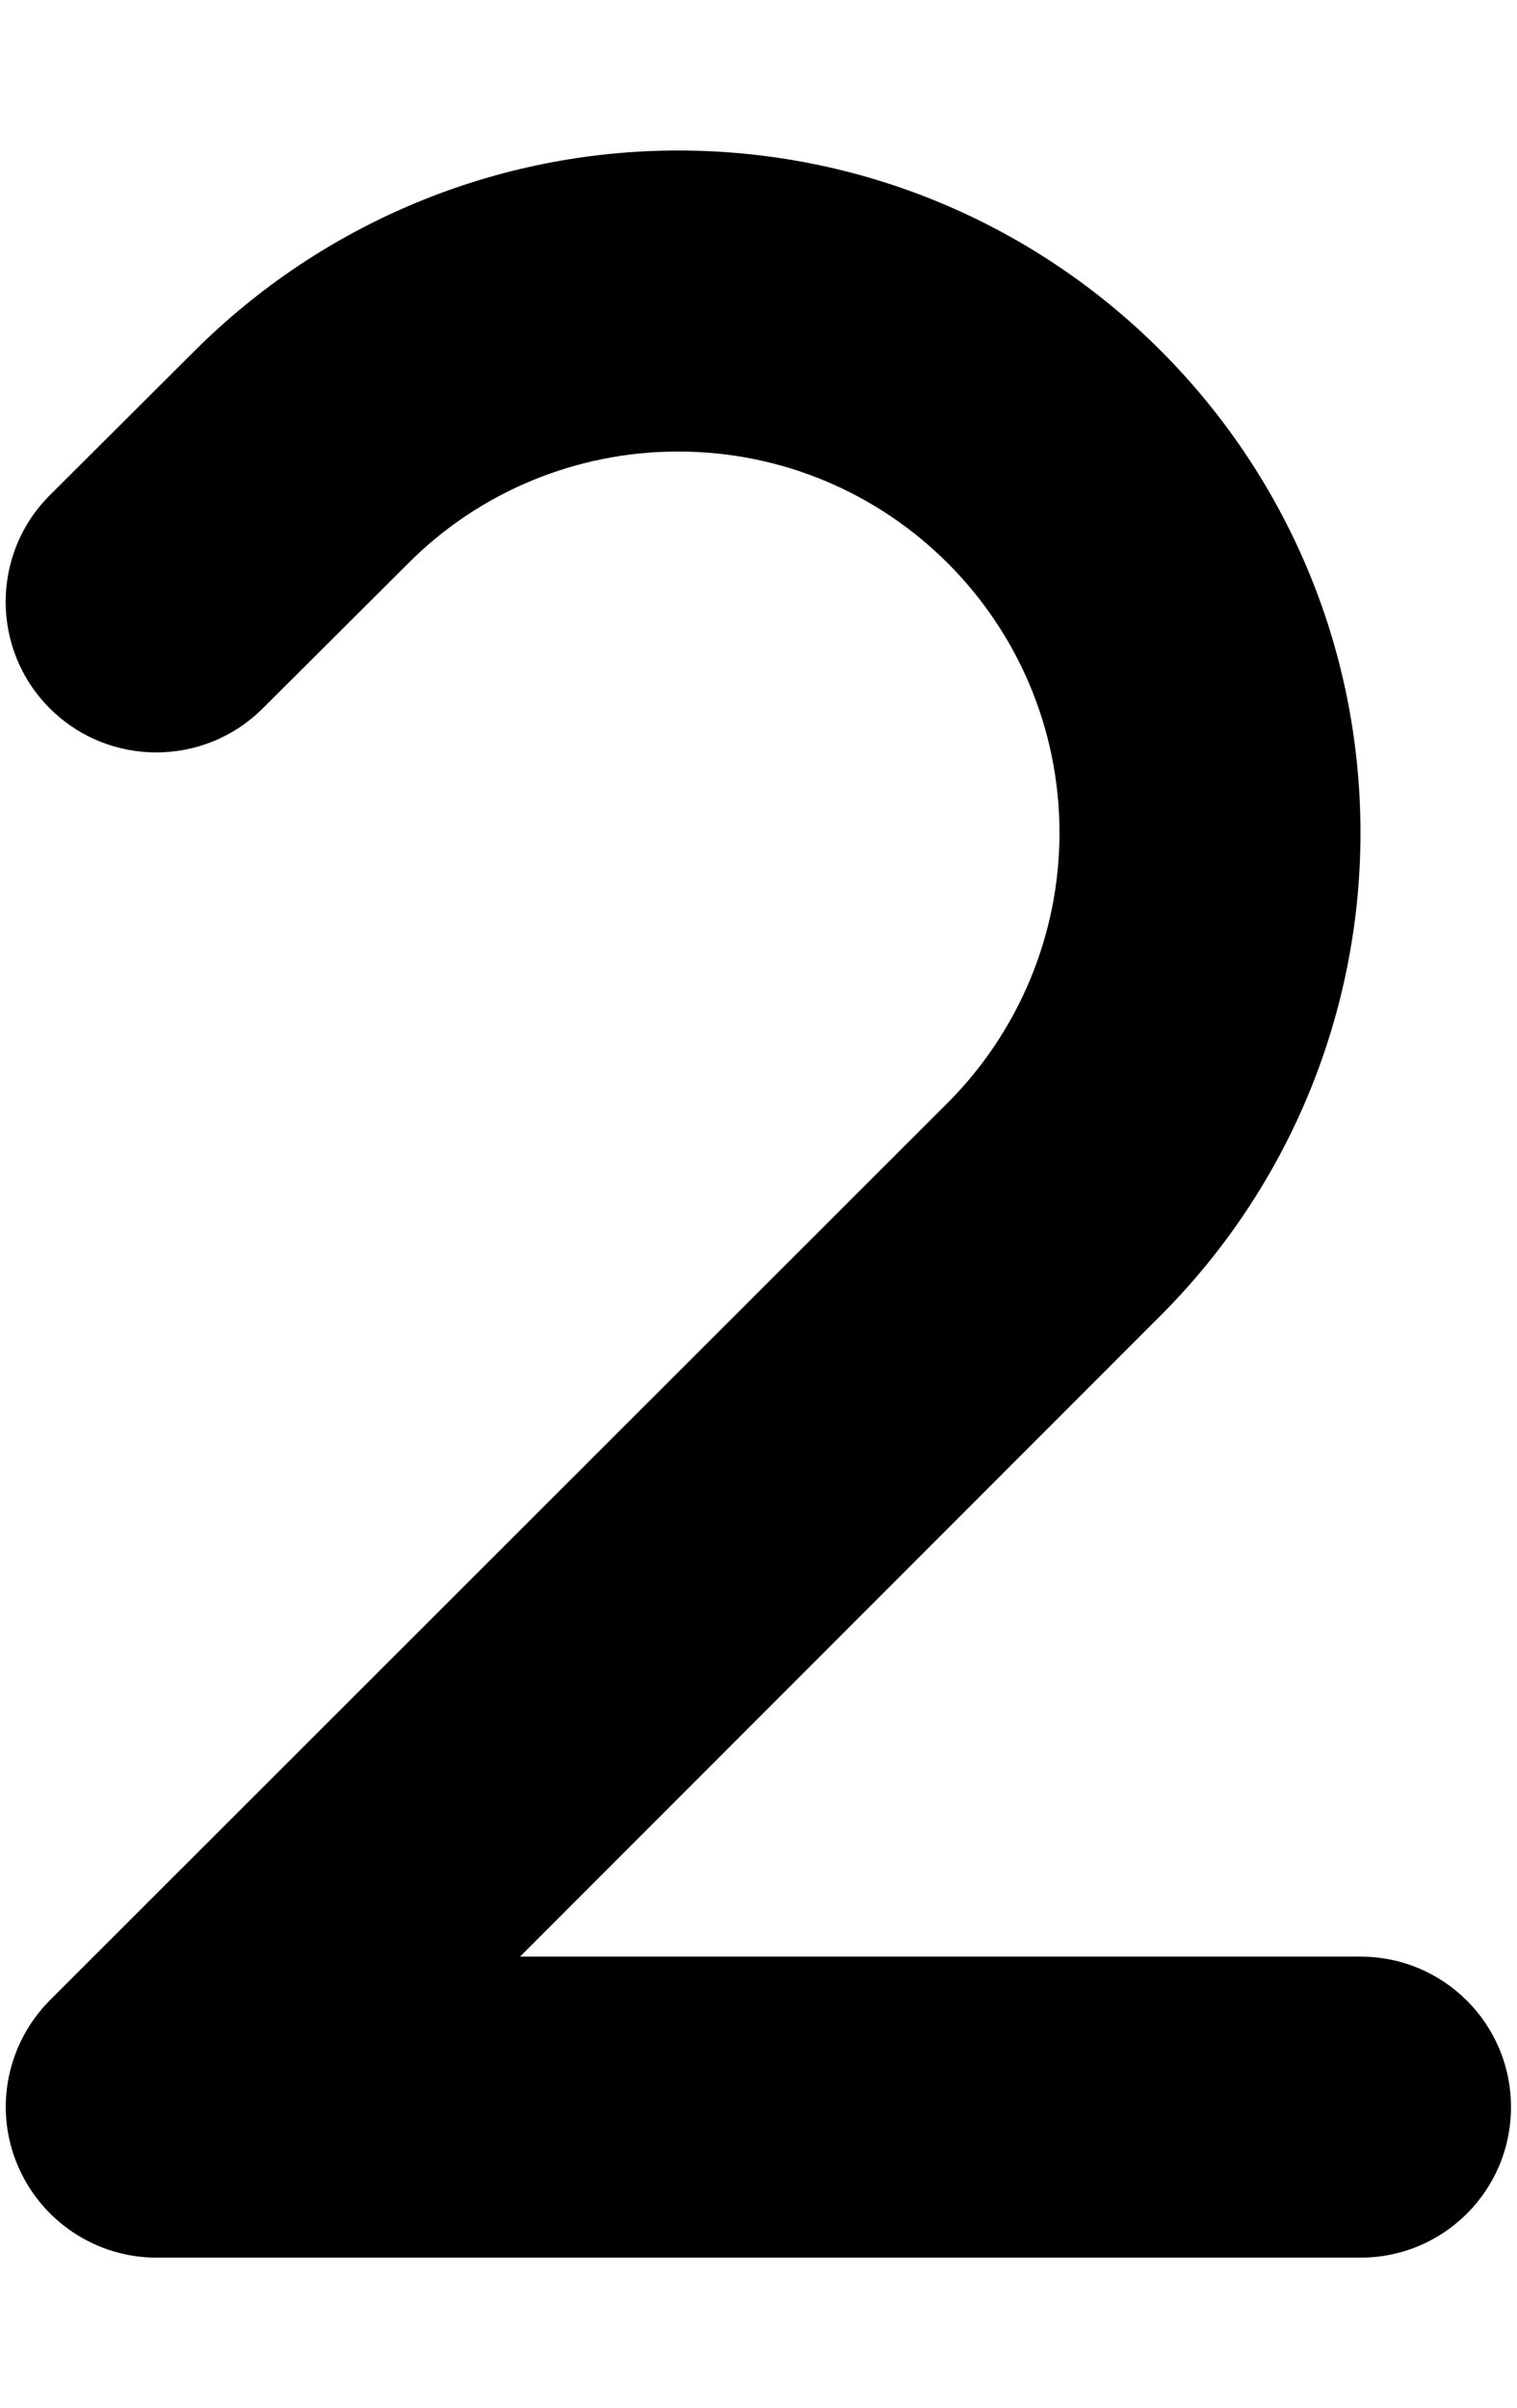 <svg xmlns="http://www.w3.org/2000/svg" width="0.63em" height="1em" viewBox="0 0 320 512"><path fill="currentColor" d="M142.9 96c-21.5 0-42.2 8.5-57.4 23.8l-30.9 30.8c-12.5 12.5-32.8 12.5-45.3 0s-12.5-32.8 0-45.3l30.9-30.8C67.5 47.3 104.4 32 142.9 32C223 32 288 97 288 177.1c0 38.5-15.3 75.4-42.5 102.6L109.3 416H288c17.7 0 32 14.3 32 32s-14.3 32-32 32H32c-12.9 0-24.6-7.8-29.6-19.8s-2.2-25.7 6.9-34.9l190.9-190.8c15.2-15.2 23.8-35.9 23.8-57.4c0-44.8-36.3-81.1-81.1-81.1"/></svg>
